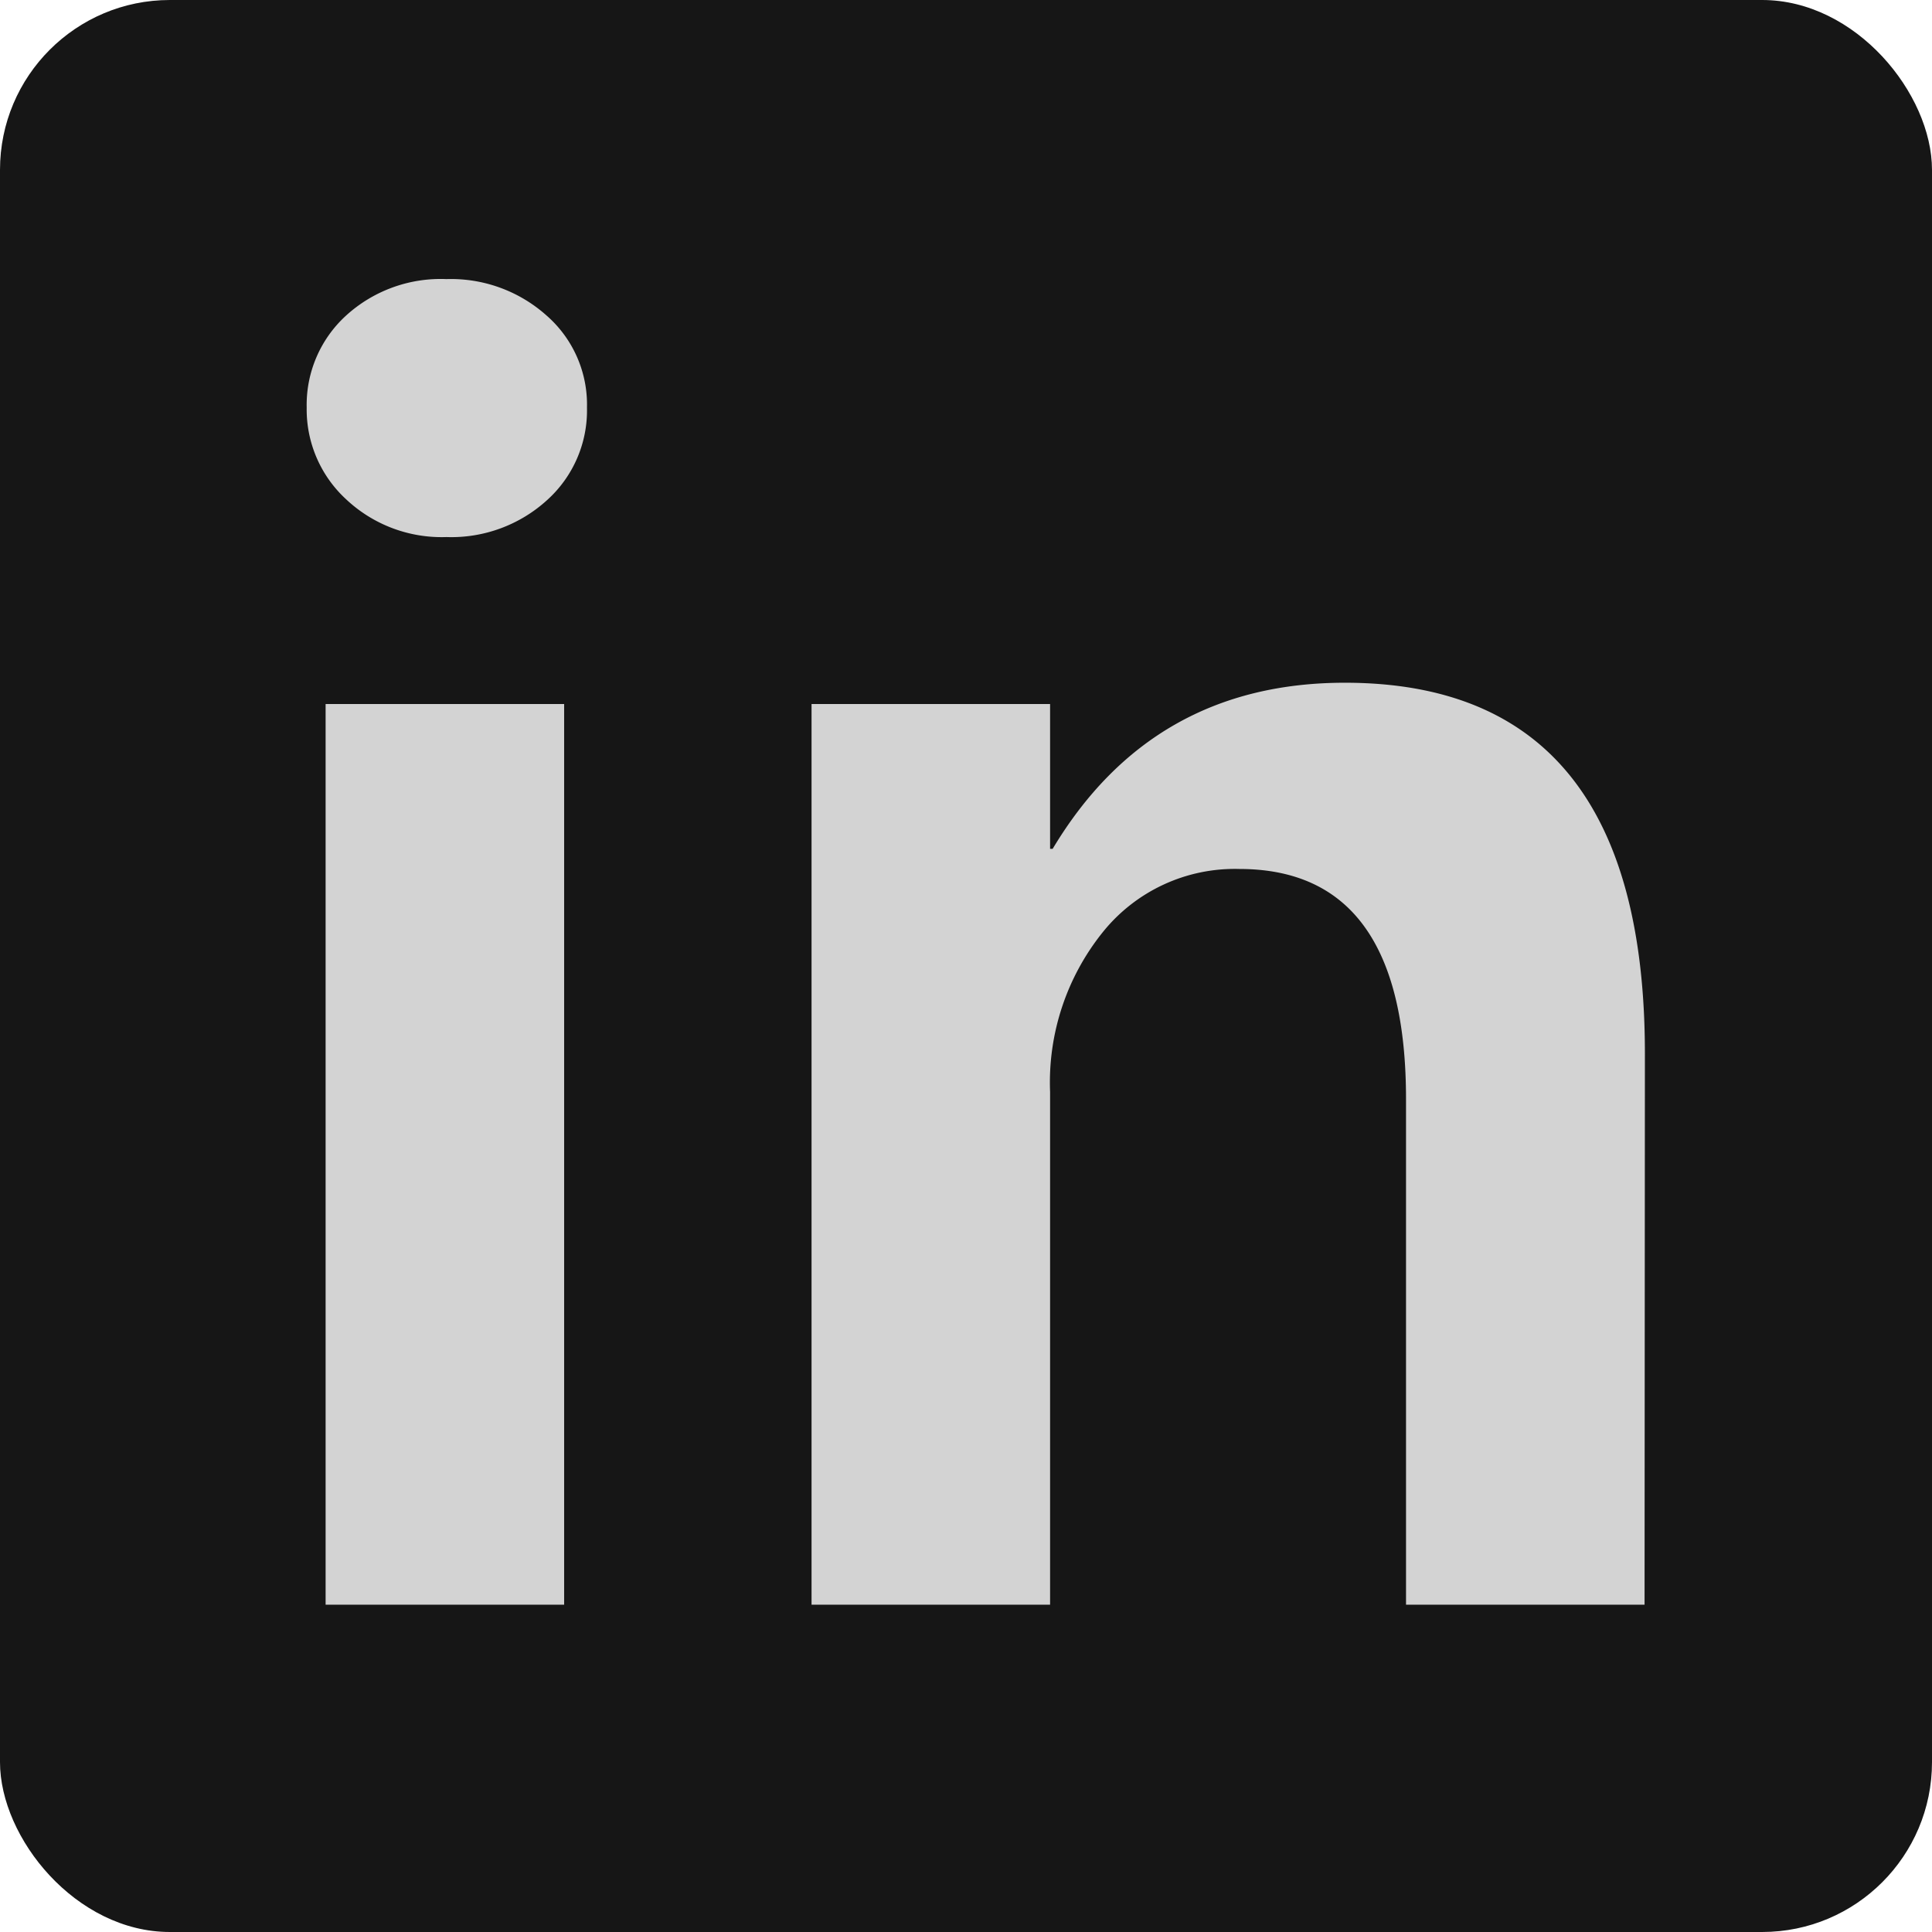 <svg xmlns="http://www.w3.org/2000/svg" viewBox="0 0 113.39 113.39"><defs><style>.cls-1{fill:#161616;}.cls-2{fill:#d3d3d3;}</style></defs><g id="Laag_2" data-name="Laag 2"><g id="Laag_1-2" data-name="Laag 1"><rect class="cls-1" width="113.39" height="113.39" rx="9.97"/><path class="cls-2" d="M18,23.92a7.09,7.09,0,0,1,2.29-5.38,8.24,8.24,0,0,1,5.91-2.16,8.42,8.42,0,0,1,5.88,2.14,6.94,6.94,0,0,1,2.37,5.4,7.08,7.08,0,0,1-2.34,5.43,8.34,8.34,0,0,1-5.91,2.17,8.18,8.18,0,0,1-5.89-2.22A7.16,7.16,0,0,1,18,23.92Zm1.11,70.26V41.32h14V94.18Z"/><path class="cls-2" d="M96.52,94.18h-14V64.56Q82.54,51,72.73,51a9.94,9.94,0,0,0-8,3.7,14.07,14.07,0,0,0-3.1,9.38V94.18h-14V41.32h14v8.5h.15q5.84-9.75,17.15-9.75,17.61,0,17.61,21.77Z"/></g></g></svg>